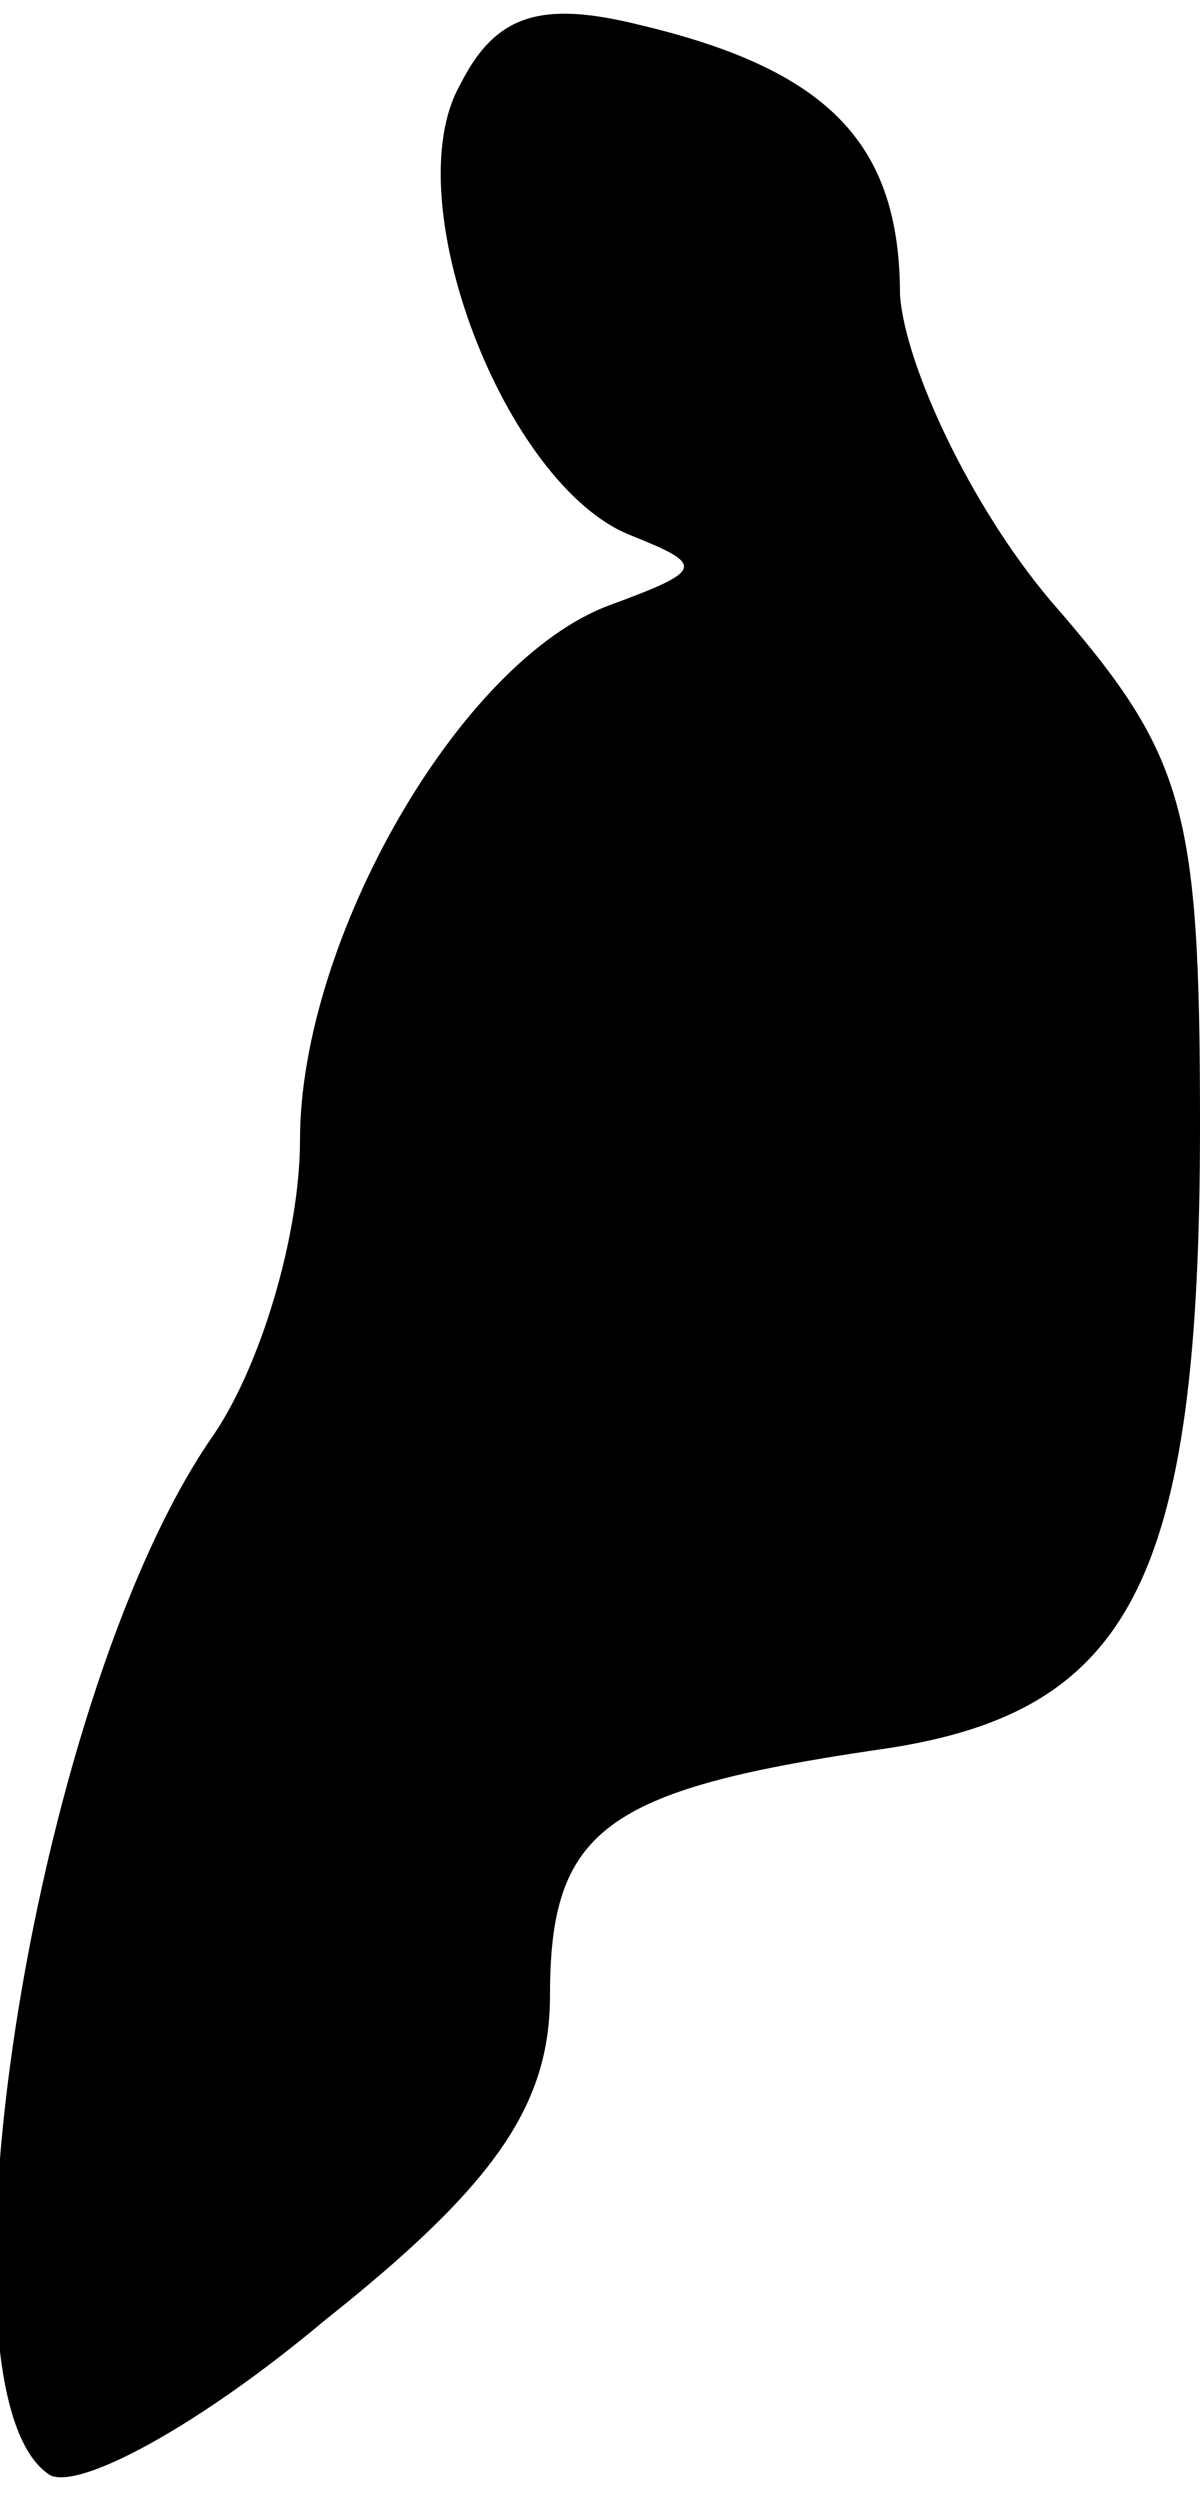 <?xml version="1.0" standalone="no"?>
<!DOCTYPE svg PUBLIC "-//W3C//DTD SVG 20010904//EN"
 "http://www.w3.org/TR/2001/REC-SVG-20010904/DTD/svg10.dtd">
<svg version="1.0" xmlns="http://www.w3.org/2000/svg"
 width="24pt" height="50pt" viewBox="0 0 24 50"
 preserveAspectRatio="xMidYMid meet">
<g transform="translate(0,50) scale(0.1,-0.1)"
fill="#000000" stroke="none">
<path fill="#000000" stroke="none" d="M92 483 c-13 -23 9 -80 34 -90 15 -6
15 -7 -4 -14 -30 -11 -62 -67 -62 -107 0 -19 -8 -46 -18 -60 -36 -53 -57 -191
-32 -207 6 -3 30 10 55 31 34 27 45 43 45 65 0 33 11 41 65 49 51 7 65 33 65
125 0 64 -3 74 -30 105 -16 19 -29 47 -30 61 0 30 -14 45 -52 54 -20 5 -29 2
-36 -12z"/>
</g>
</svg>
